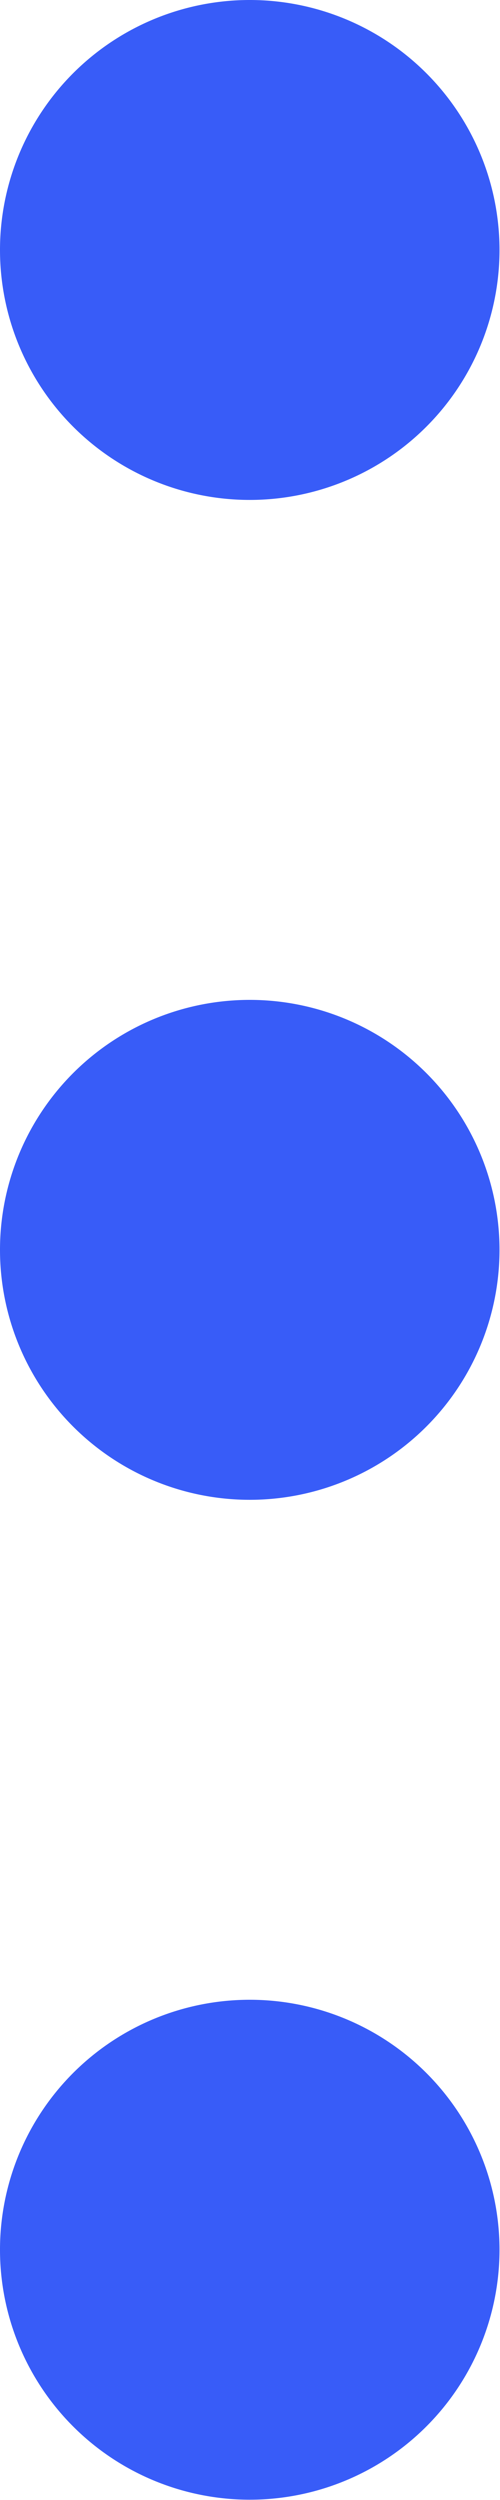 <svg xmlns="http://www.w3.org/2000/svg" width="4.004" height="20.002" viewBox="0 0 4.004 20.002"><defs><style>.a{fill:#385cf8;}</style></defs><g transform="translate(-3 -188)"><path class="a" d="M22017,18090a2,2,0,1,1,2,2A2,2,0,0,1,22017,18090Z" transform="translate(-22014 -17884)"/><path class="a" d="M22017,18090a2,2,0,1,1,2,2A2,2,0,0,1,22017,18090Z" transform="translate(-22014 -17892)"/><path class="a" d="M22017,18090a2,2,0,1,1,2,2A2,2,0,0,1,22017,18090Z" transform="translate(-22014 -17900)"/></g></svg>
